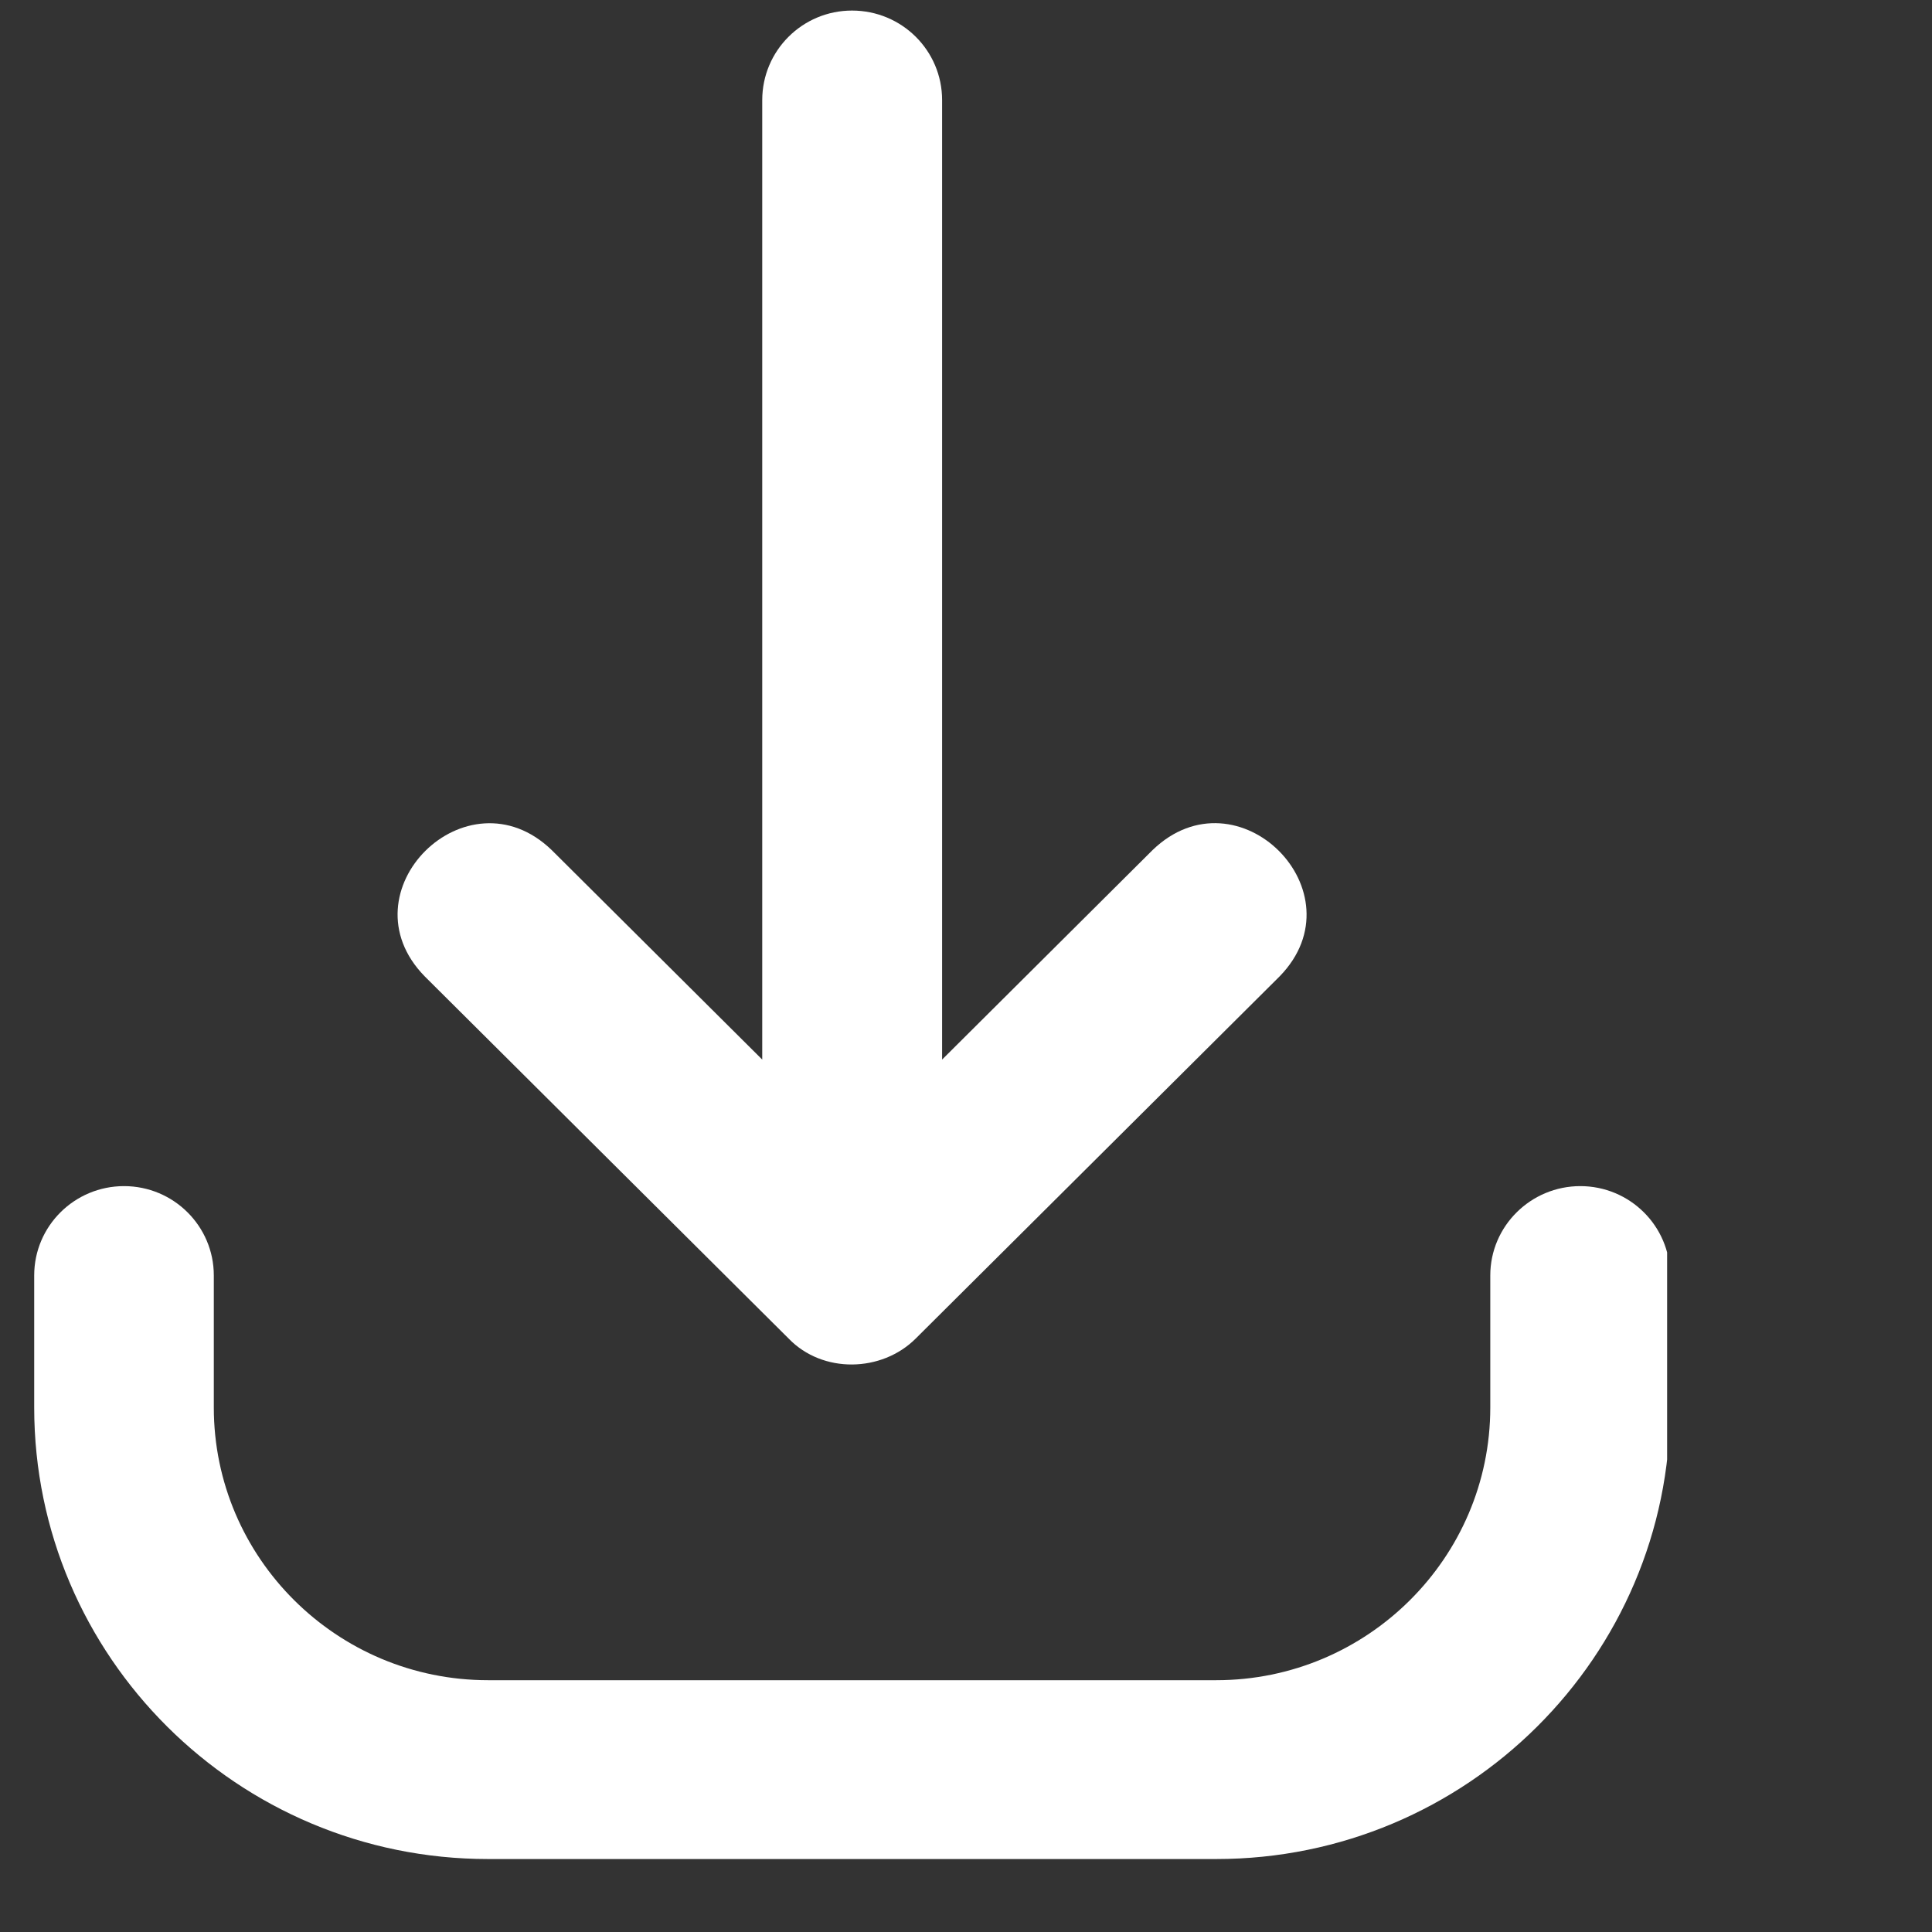 <svg xmlns="http://www.w3.org/2000/svg" xmlns:xlink="http://www.w3.org/1999/xlink" width="40" zoomAndPan="magnify" viewBox="0 0 30 30" height="40" preserveAspectRatio="xMidYMid meet" version="1.0"><rect x="0" y="0" width="30" height="30" fill="#333333" stroke="none"/><defs><clipPath id="734807dbf6"><path d="M 0.484 18 L 25.887 18 L 25.887 29 L 0.484 29 Z M 0.484 18 " clip-rule="nonzero"/></clipPath></defs><path fill="#ffffff" d="M 13.23 0.164 C 12.461 0.164 11.836 0.785 11.836 1.555 L 11.836 16.453 L 8.566 13.199 C 7.25 11.93 5.312 13.848 6.594 15.16 C 6.594 15.16 12.246 20.785 12.246 20.785 C 12.773 21.332 13.691 21.312 14.219 20.785 C 14.219 20.785 19.871 15.16 19.871 15.16 C 21.145 13.852 19.219 11.926 17.898 13.199 C 17.898 13.199 14.629 16.453 14.629 16.453 L 14.629 1.555 C 14.629 0.785 14.004 0.164 13.23 0.164 Z M 13.23 0.164 " fill-opacity="1" fill-rule="nonzero"/><g clip-path="url(#734807dbf6)"><path fill="#ffffff" d="M 1.926 18.418 C 1.156 18.418 0.531 19.039 0.531 19.805 L 0.531 21.855 C 0.531 25.723 3.691 28.867 7.578 28.867 L 18.887 28.867 C 22.773 28.867 25.934 25.723 25.934 21.855 L 25.934 19.805 C 25.934 19.039 25.309 18.418 24.539 18.418 C 23.77 18.418 23.141 19.039 23.141 19.805 L 23.141 21.855 C 23.141 24.191 21.23 26.09 18.887 26.09 L 7.578 26.09 C 5.23 26.09 3.32 24.191 3.32 21.855 L 3.32 19.805 C 3.32 19.039 2.695 18.418 1.926 18.418 Z M 1.926 18.418 " fill-opacity="1" fill-rule="nonzero"/></g></svg>